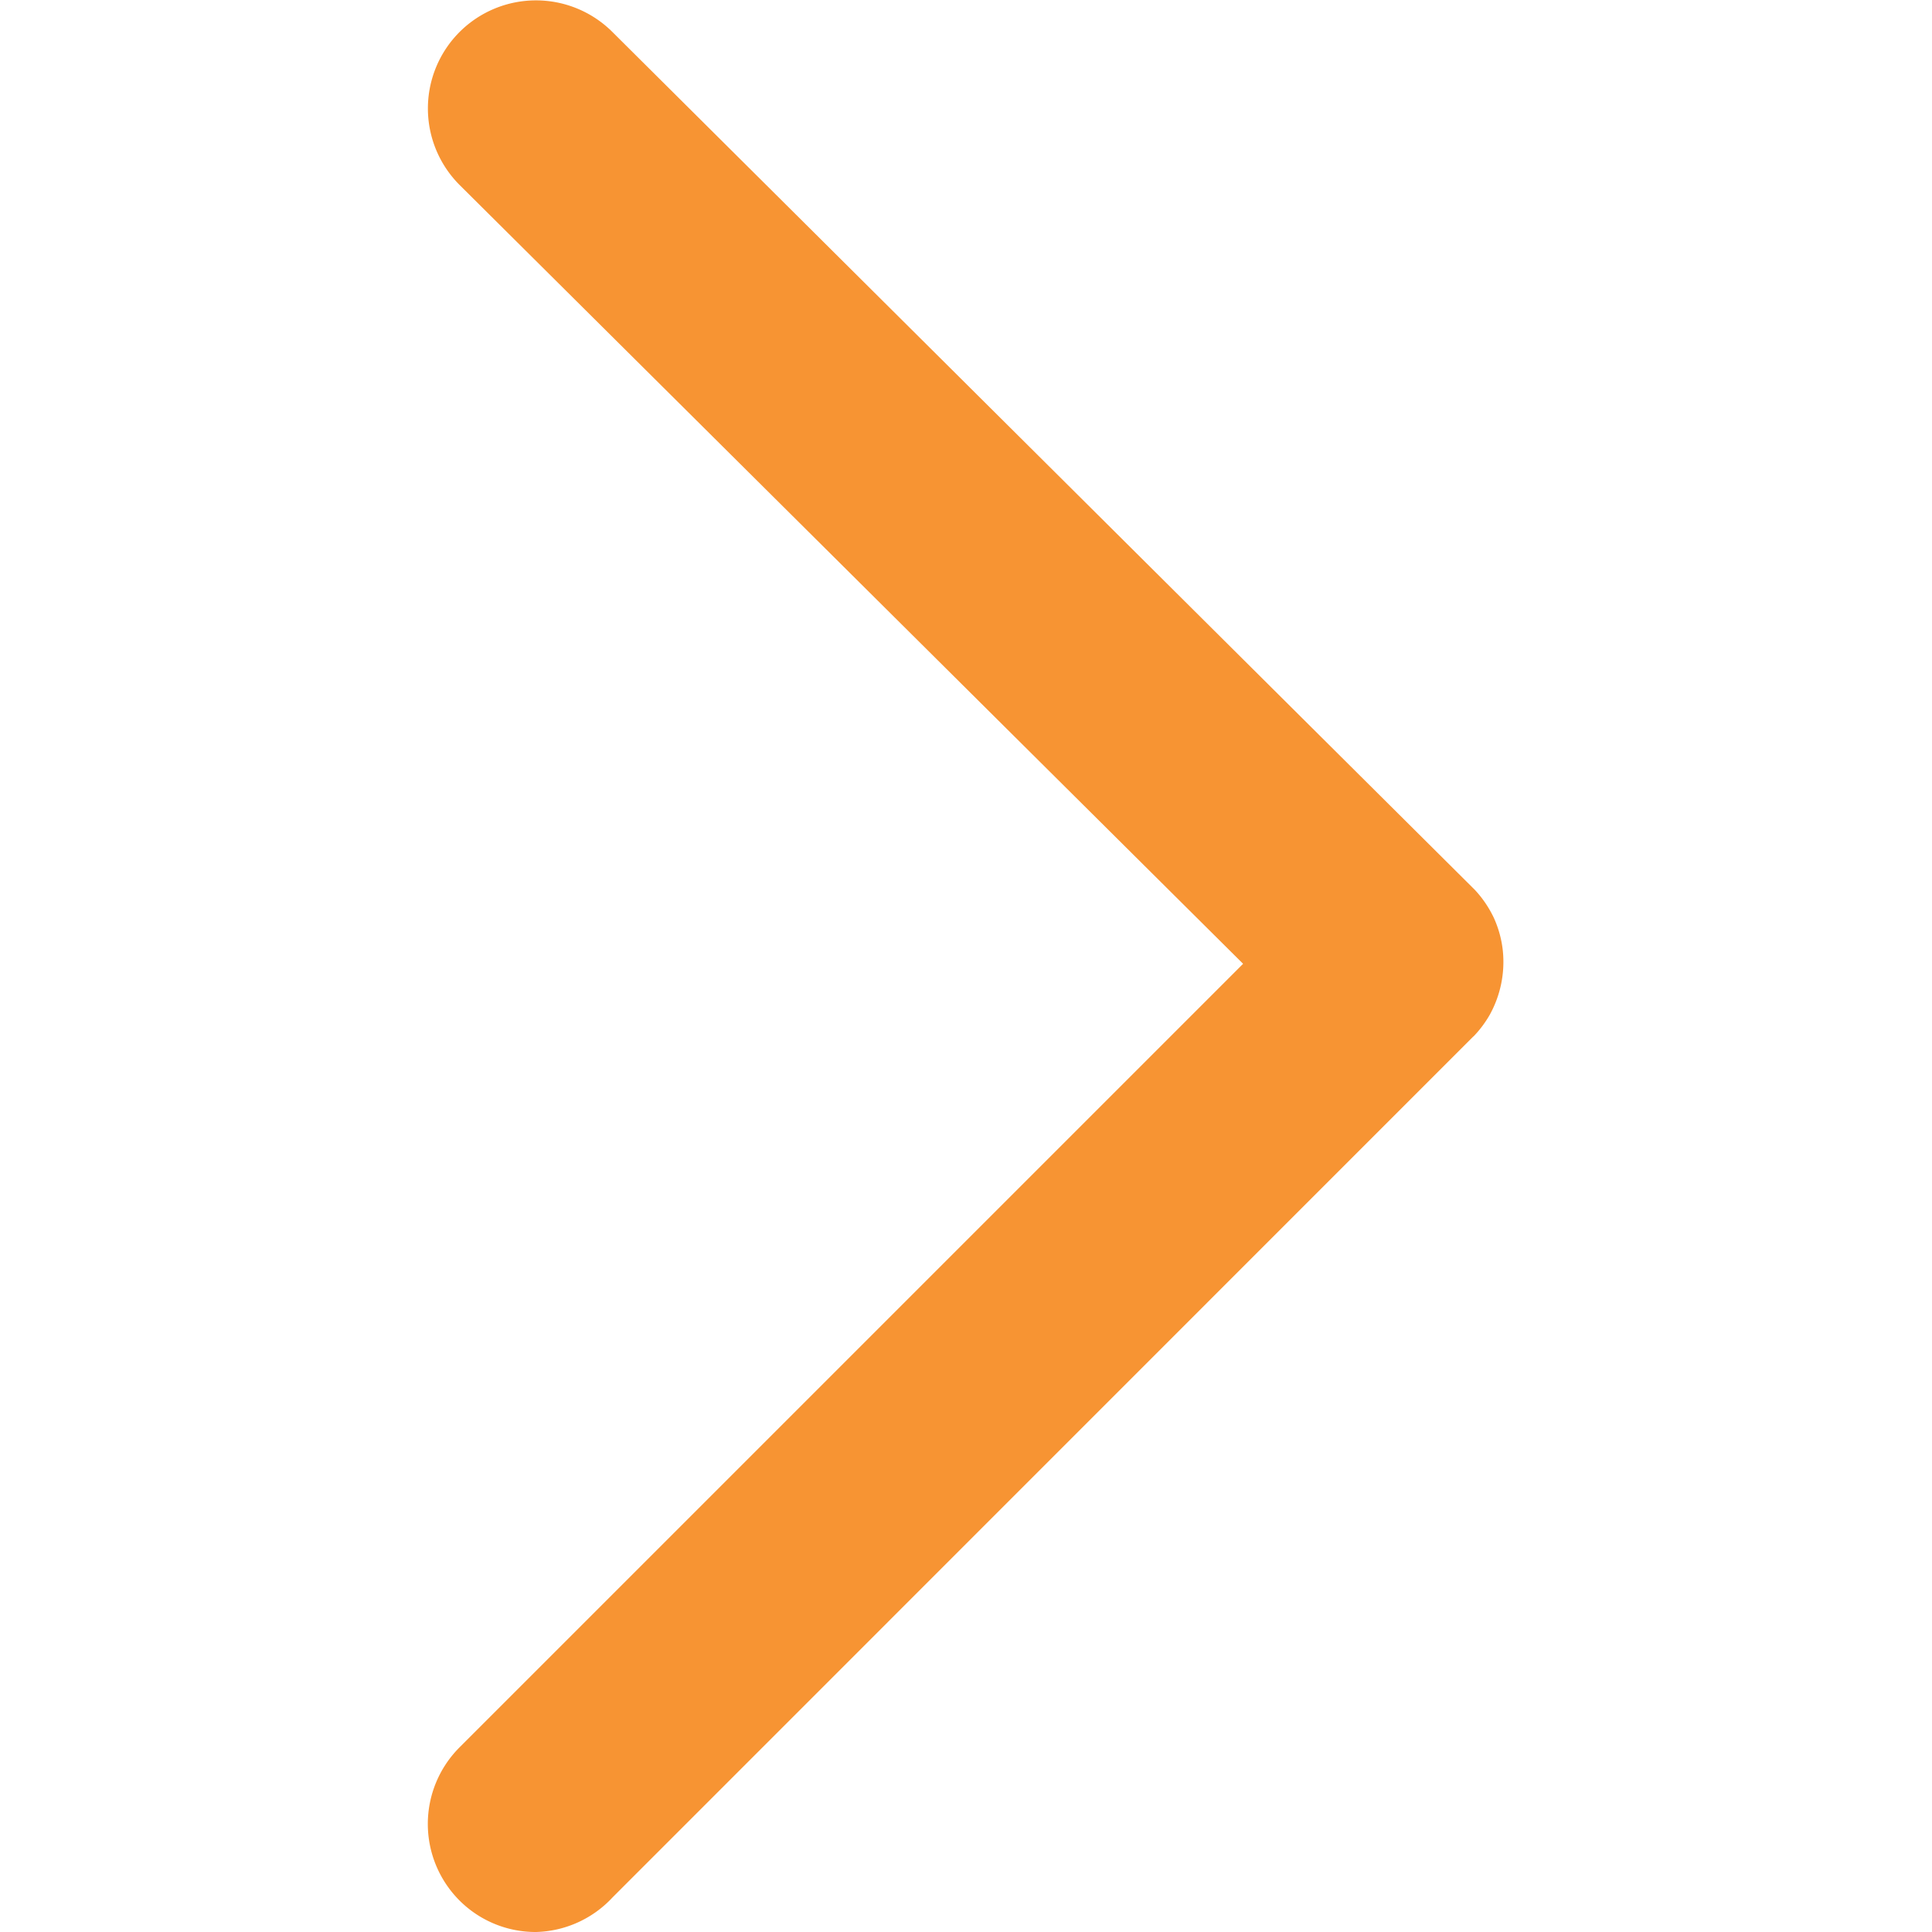 <svg xmlns="http://www.w3.org/2000/svg" xmlns:xlink="http://www.w3.org/1999/xlink" width="14" height="14" viewBox="0 0 14 14">
  <defs>
    <clipPath id="clip-path">
      <rect id="Rettangolo_9394" data-name="Rettangolo 9394" width="14" height="14" fill="#f79433"/>
    </clipPath>
  </defs>
  <g id="Raggruppa_7" data-name="Raggruppa 7" transform="translate(10128.106 1007.377)">
    <g id="Raggruppa_5319" data-name="Raggruppa 5319" transform="translate(-10128.106 -1007.377)" clip-path="url(#clip-path)">
      <g id="Raggruppa_5318" data-name="Raggruppa 5318" transform="translate(3.099 0)">
        <path id="Tracciato_2308" data-name="Tracciato 2308" d="M-10013.986-993.377a.78.78,0,0,1-.555-.229.785.785,0,0,1,0-1.108l5.679-5.679-5.678-5.644a.784.784,0,0,1,0-1.108.784.784,0,0,1,1.108,0l6.233,6.2,0,0,.017.017h0a.8.8,0,0,1,.136.2h0a.772.772,0,0,1,.066.24h0a.792.792,0,0,1-.095.465h0a.8.8,0,0,1-.114.153h0l-.009.008,0,0-6.233,6.234A.783.783,0,0,1-10013.986-993.377Z" transform="translate(10014.771 1007.377)" fill="#f79433"/>
      </g>
    </g>
  </g>
</svg>
